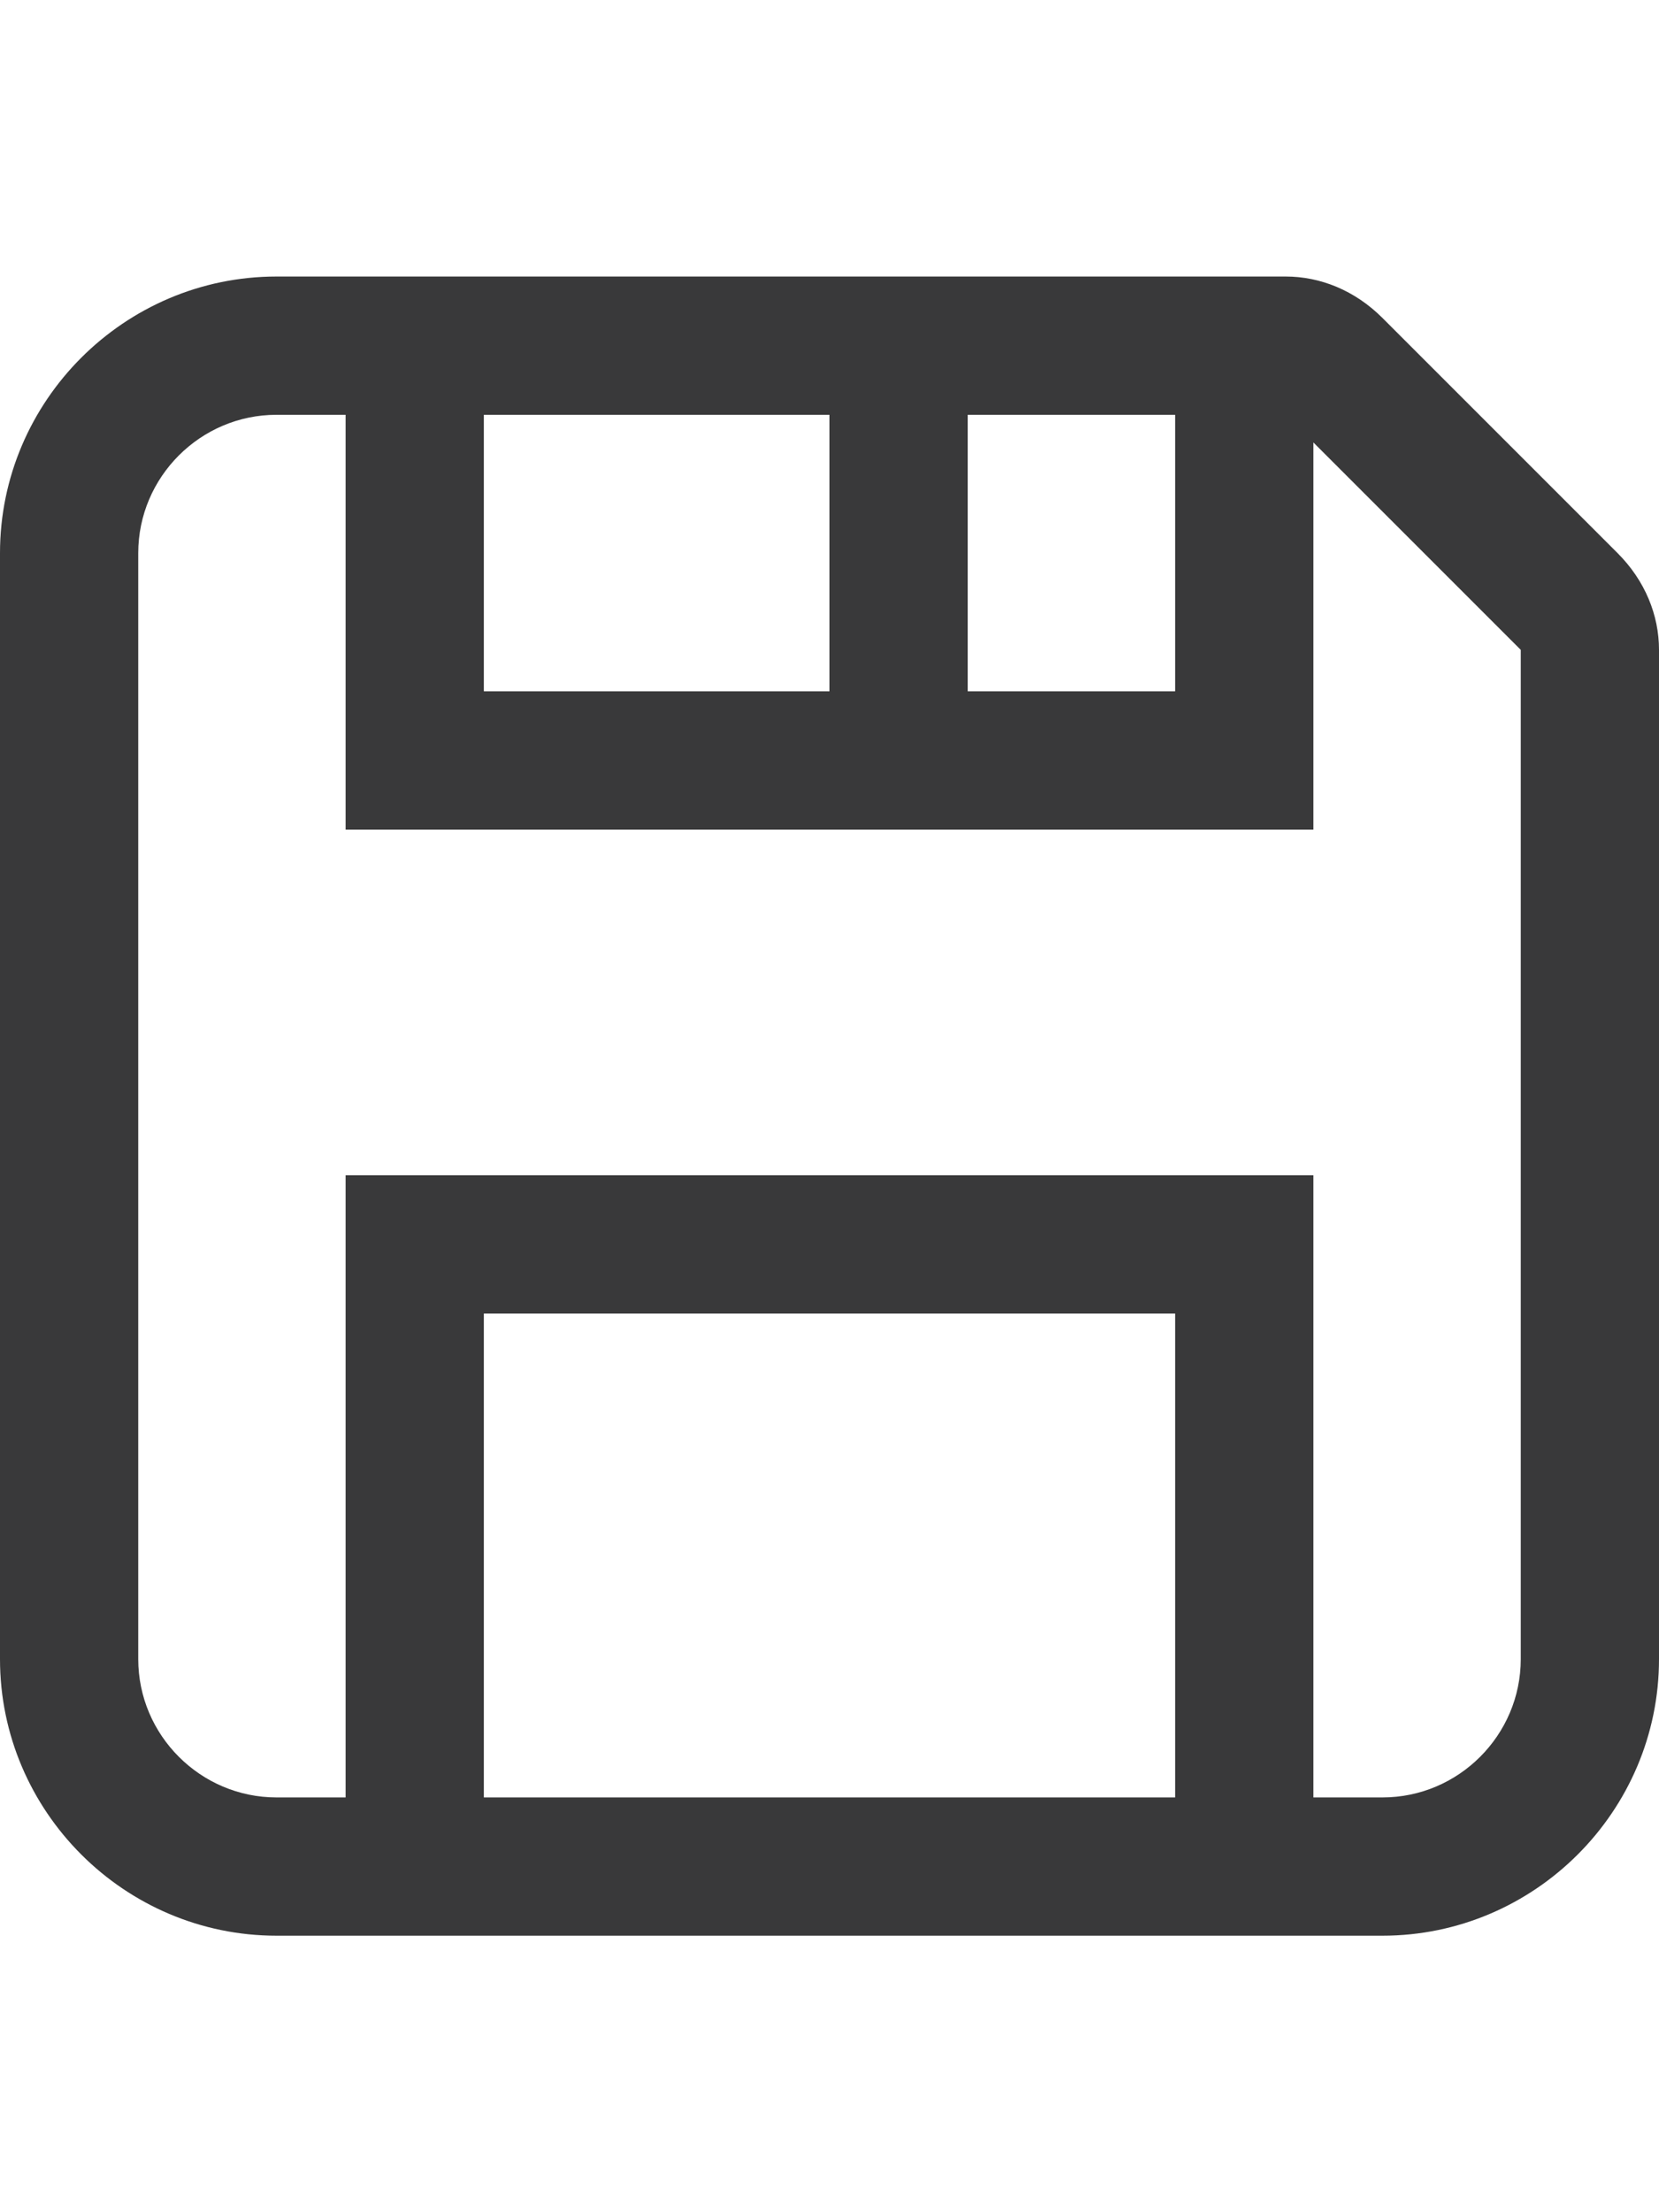 <?xml version="1.0" encoding="UTF-8"?>
<svg width="24px" height="32px" viewBox="0 0 24 32" version="1.1" xmlns="http://www.w3.org/2000/svg" xmlns:xlink="http://www.w3.org/1999/xlink">
    <title>icon/height32/save</title>
    <g id="Icons-variable-width---for-Exporting-only" stroke="none" stroke-width="1" fill="none" fill-rule="evenodd">
        <g id="icon-/-32-/-save" transform="translate(-4, 0)" fill="#39393A">
            <path d="M27.4,8 L24,4.6 C23.6,4.2 23.1,4 22.6,4 L8,4 C5.8,4 4,5.8 4,8 L4,24 C4,26.2 5.8,28 8,28 L24,28 C26.2,28 28,26.2 28,24 L28,9.4 C28,8.9 27.8,8.4 27.4,8 Z M11,10 L11,6 L16,6 L16,10 L11,10 Z M18,6 L21,6 L21,10 L18,10 L18,6 Z M11,26 L11,19 L21,19 L21,26 L11,26 Z M26,24 C26,25.1 25.1,26 24,26 L23,26 L23,17 L9,17 L9,26 L8,26 C6.9,26 6,25.1 6,24 L6,8 C6,6.9 6.9,6 8,6 L9,6 L9,12 L23,12 L23,6.4 L26,9.4 L26,24 Z" id="●-icon"></path>
        </g>
    </g>
</svg>